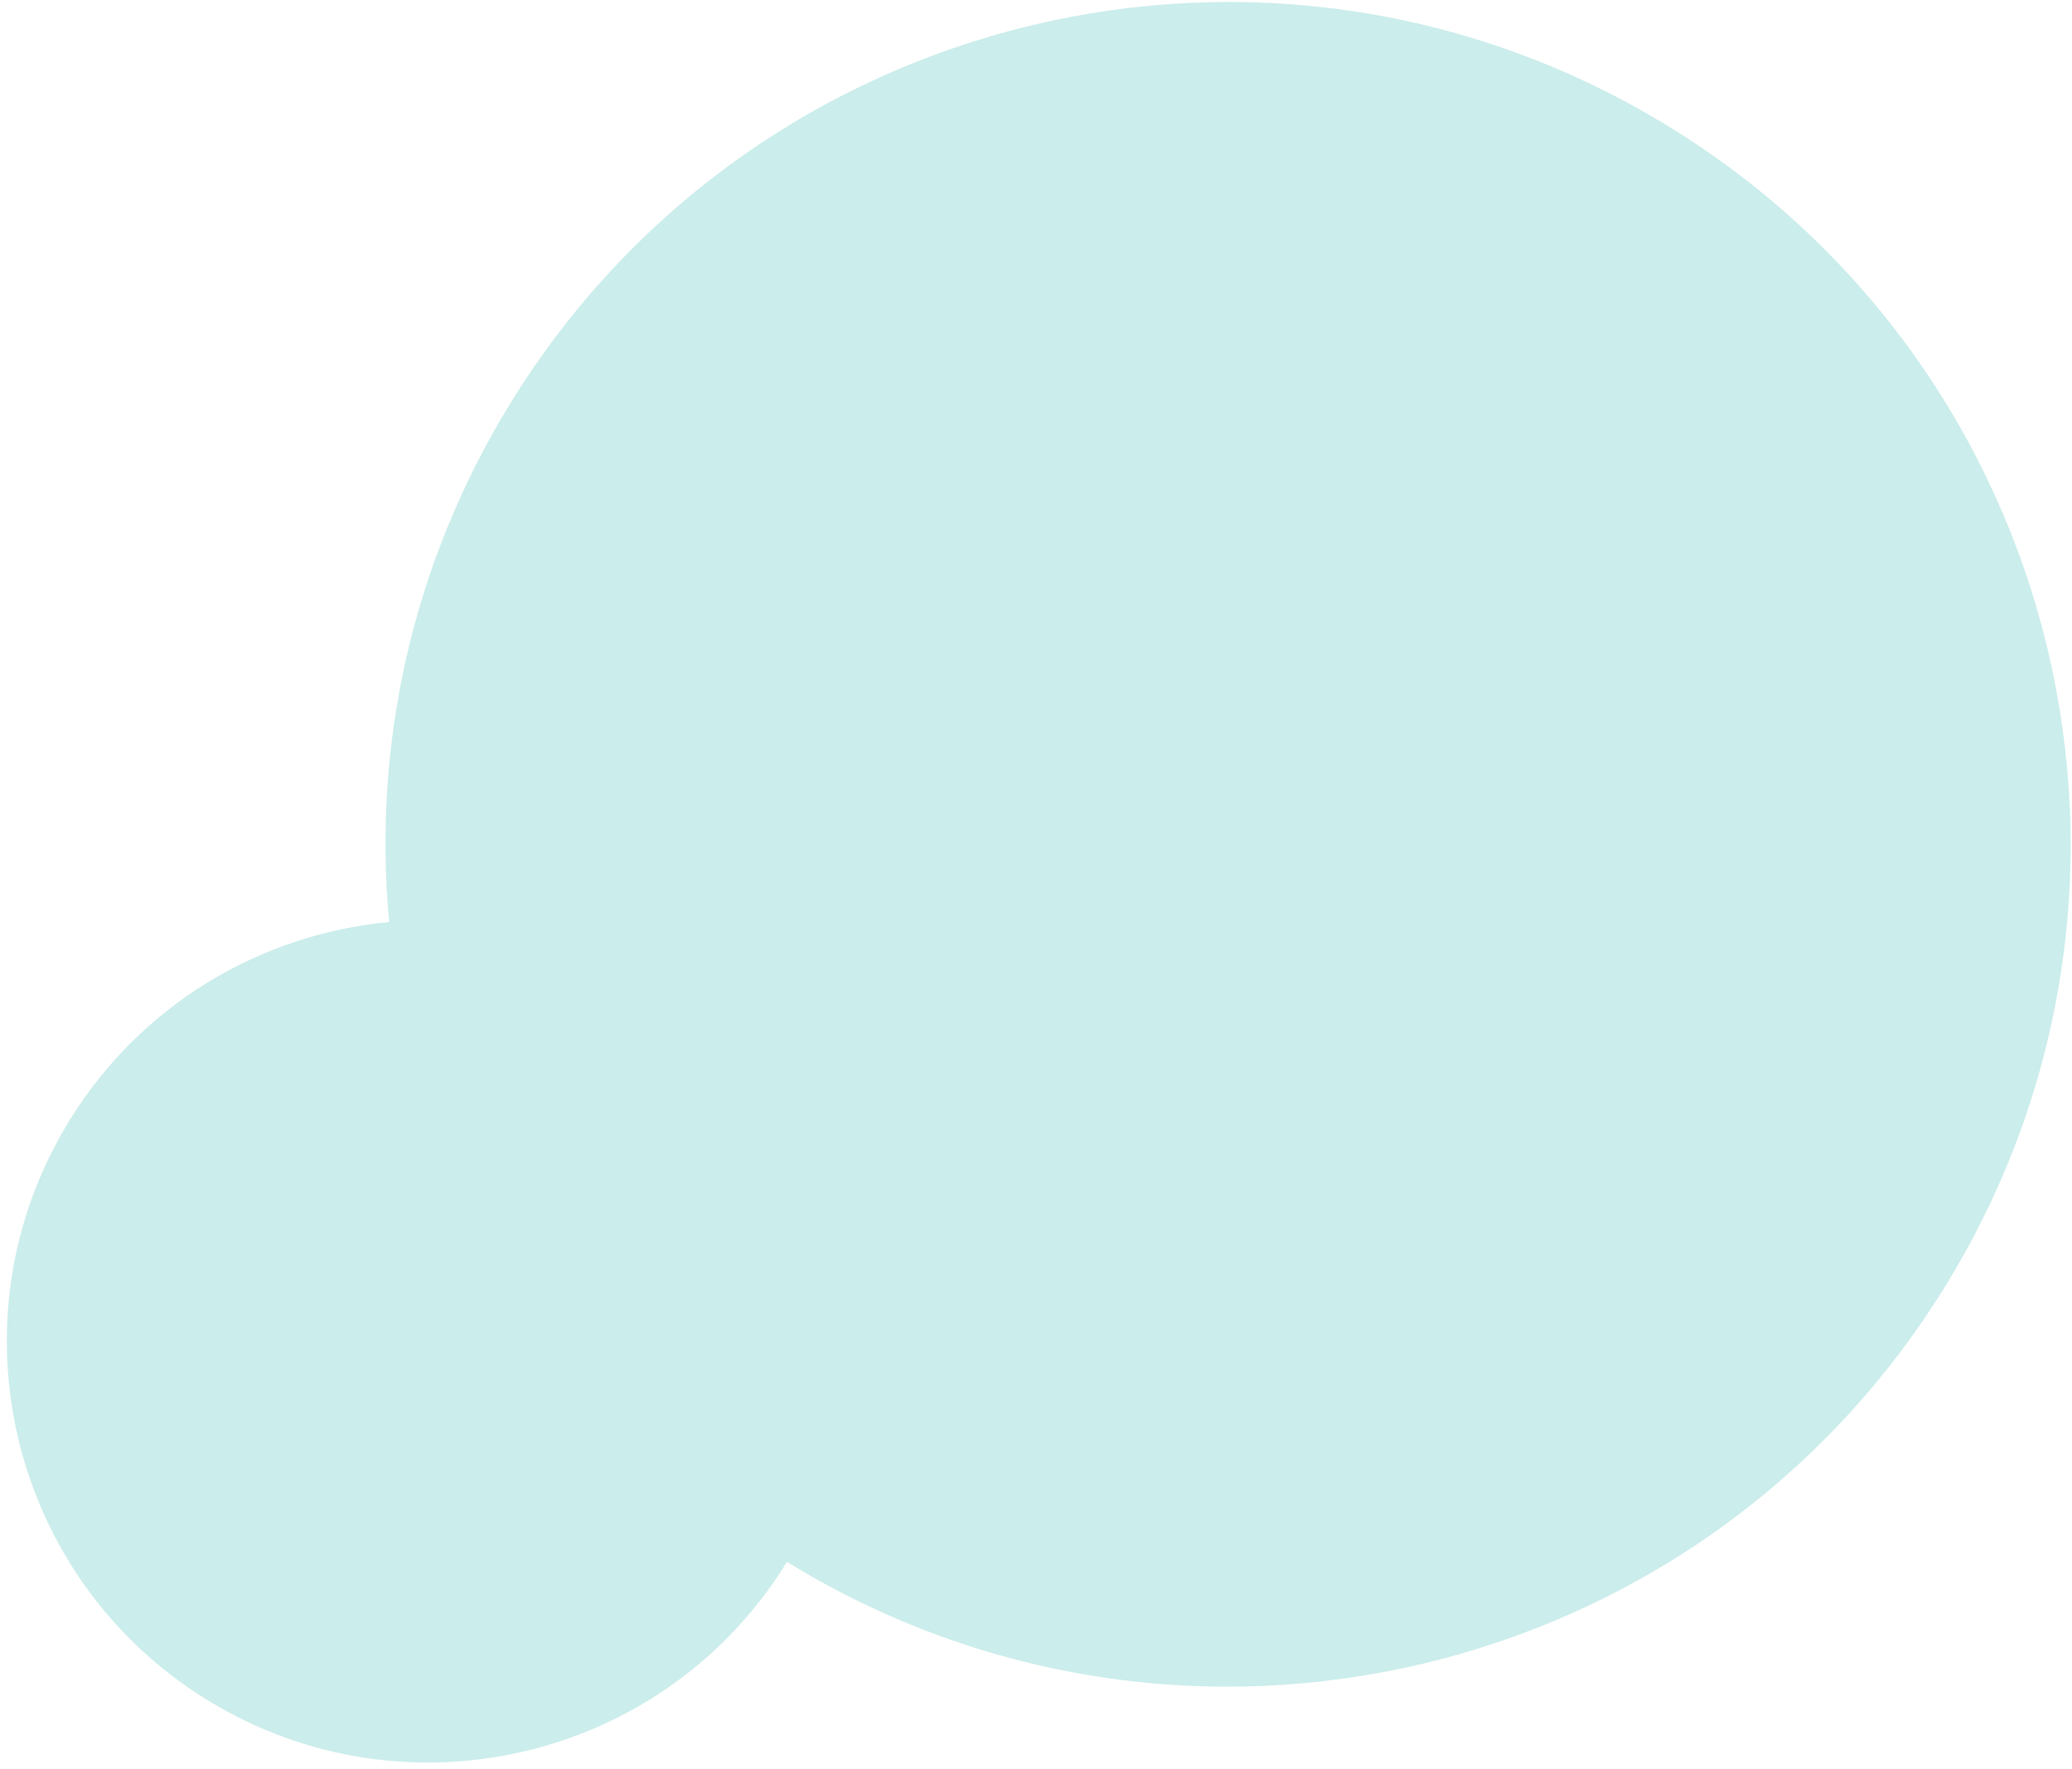 <svg width="178" height="152" viewBox="0 0 178 152" fill="none" xmlns="http://www.w3.org/2000/svg">
<path opacity="0.5" fill-rule="evenodd" clip-rule="evenodd" d="M33.432 79.232C22.489 80.256 12.145 86.234 5.947 96.319C-4.517 113.346 0.803 135.631 17.83 146.096C34.856 156.56 57.142 151.24 67.606 134.213C67.606 134.213 67.606 134.213 67.606 134.213C101.66 155.141 146.232 144.501 167.16 110.447C188.088 76.394 177.448 31.822 143.394 10.894C109.341 -10.034 64.769 0.606 43.841 34.66C35.31 48.541 32.025 64.169 33.432 79.232Z" fill="#98DDD8"/>
</svg>
